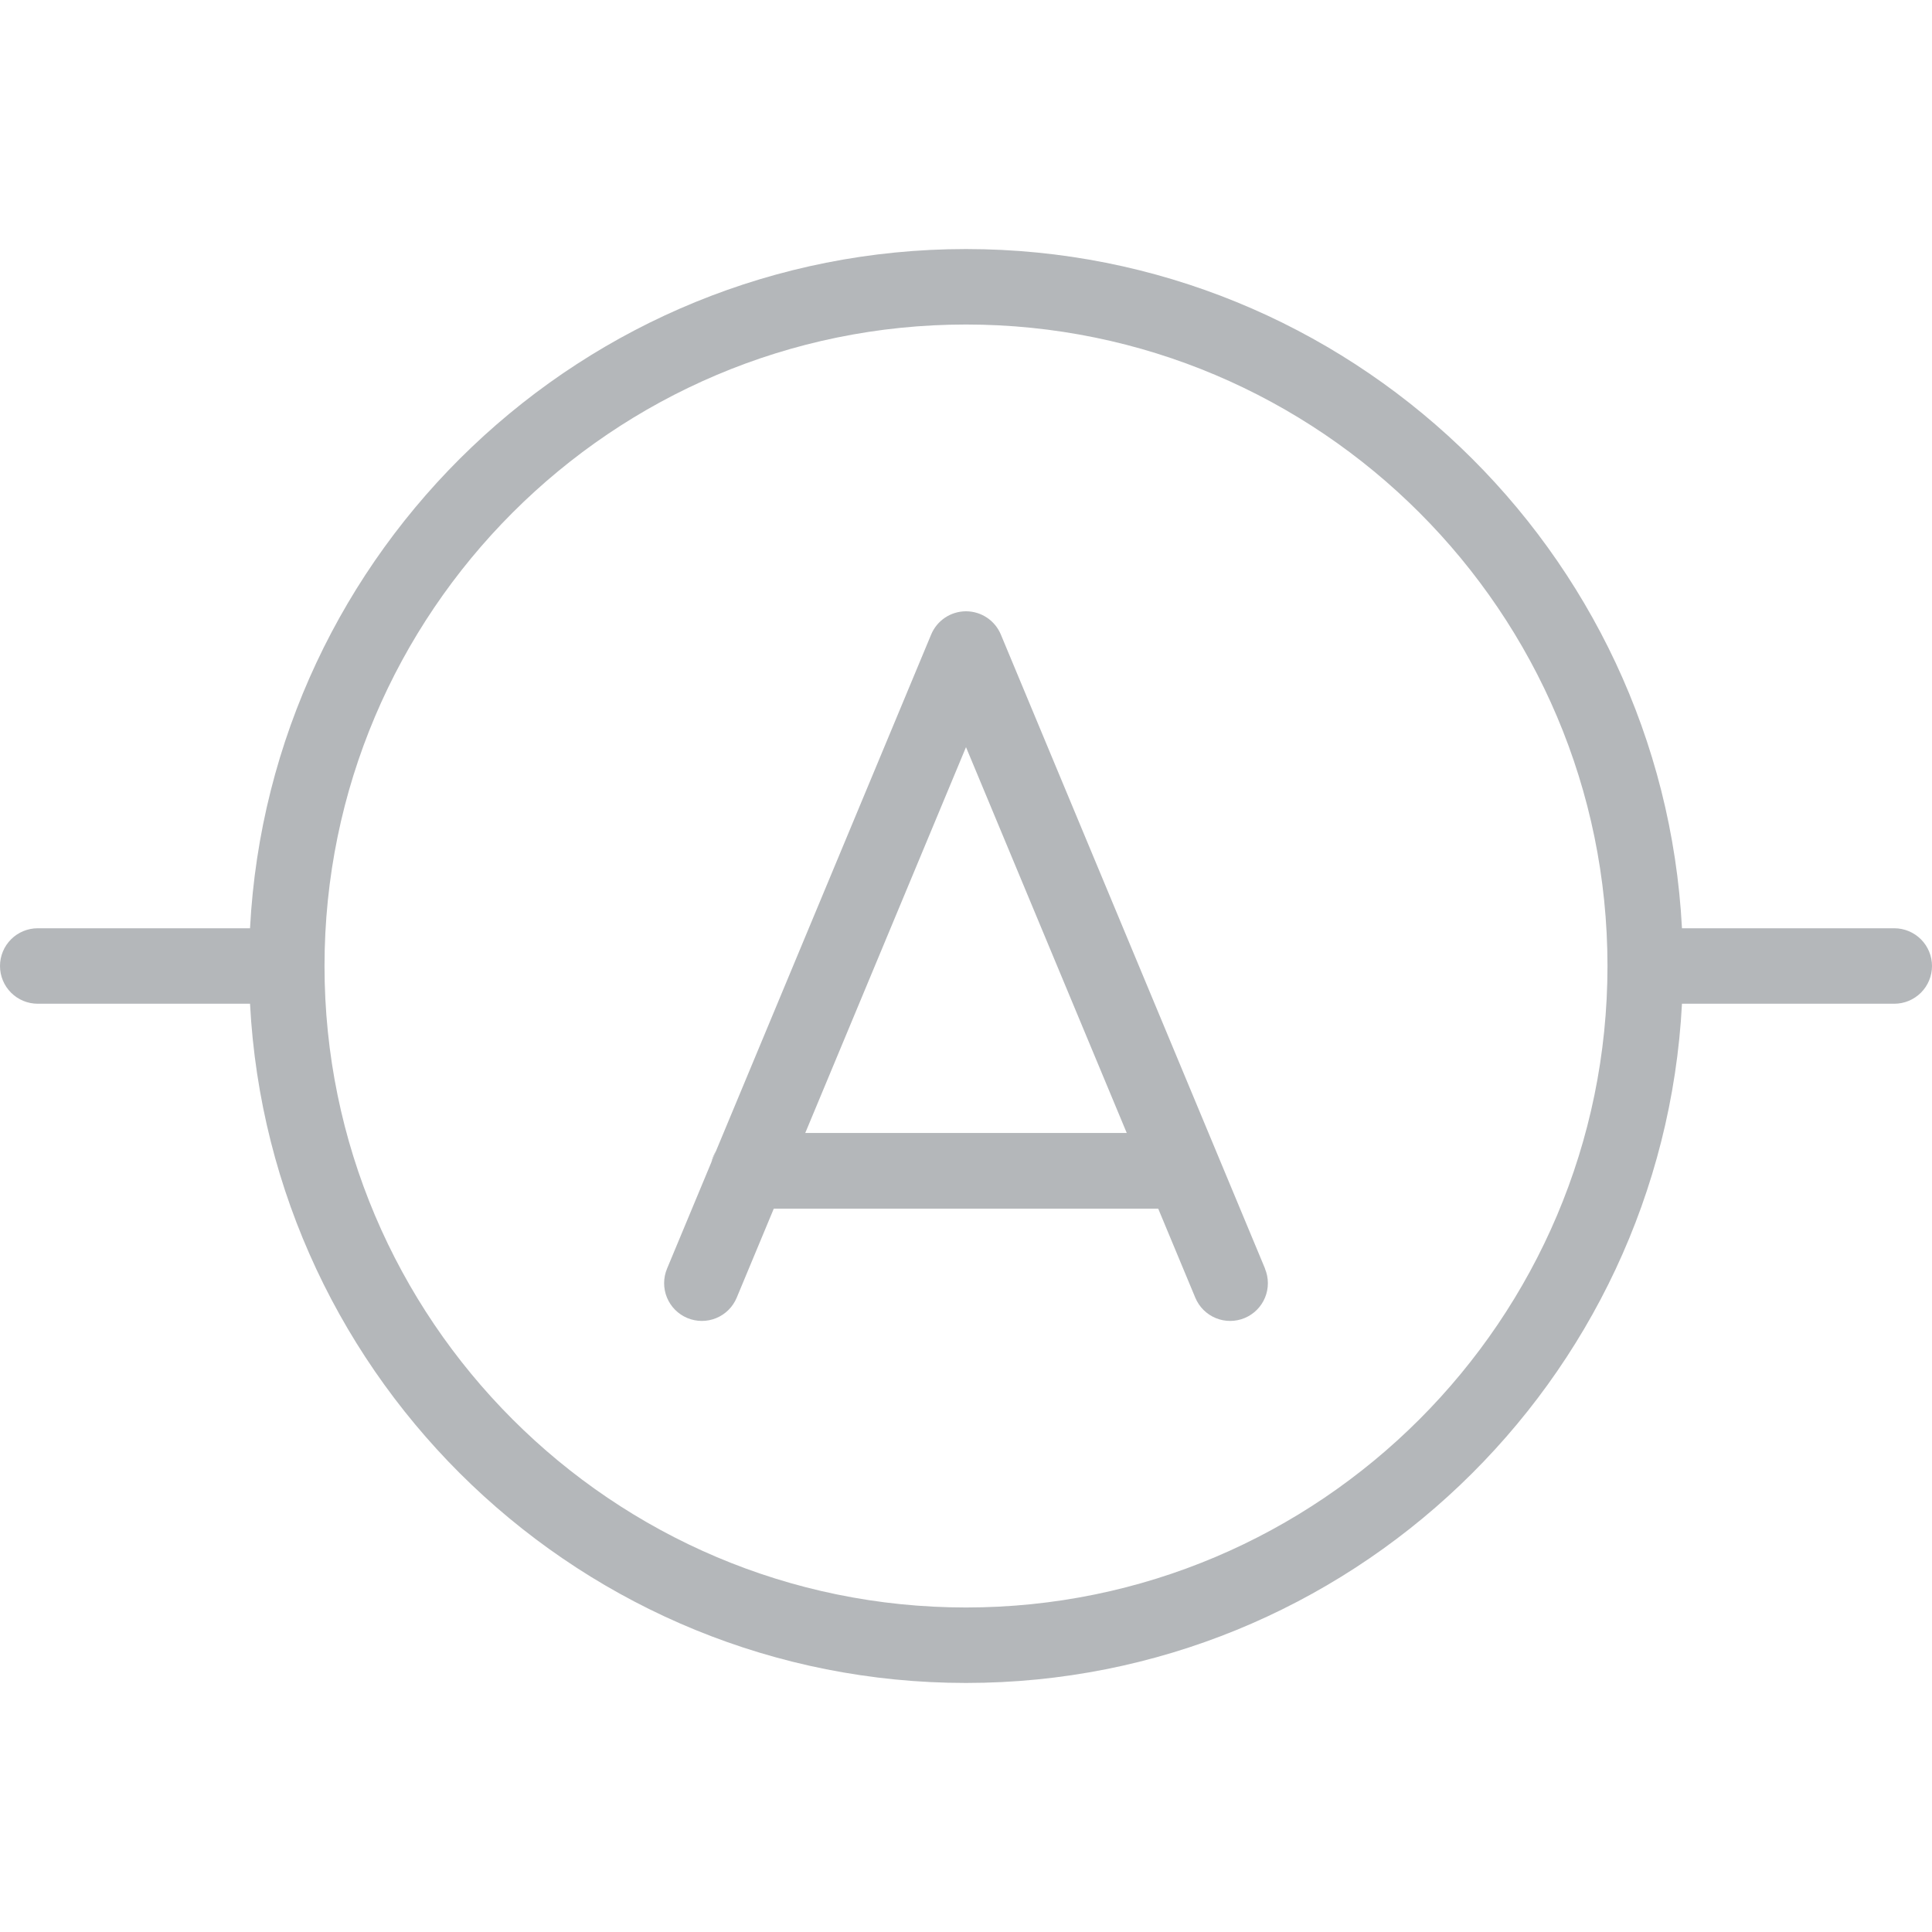 <svg width="512" height="512" viewBox="0 0 512 512" fill="none" xmlns="http://www.w3.org/2000/svg">
<g clip-path="url(#clip0_4627_619)">
<path d="M335.23 336.15L265.23 168.15C264.47 166.328 263.188 164.772 261.546 163.677C259.903 162.582 257.974 161.998 256 161.998C254.026 161.998 252.096 162.582 250.454 163.677C248.811 164.772 247.529 166.328 246.77 168.15L189.76 305L188.52 308L176.77 336.21C175.749 338.658 175.742 341.411 176.751 343.864C177.76 346.317 179.702 348.269 182.15 349.29C184.598 350.311 187.351 350.318 189.804 349.309C192.257 348.3 194.209 346.358 195.23 343.91L205.06 320.31H306.94L316.77 343.91C317.275 345.122 318.015 346.223 318.946 347.149C319.877 348.076 320.981 348.809 322.196 349.309C323.41 349.809 324.711 350.064 326.025 350.061C327.338 350.058 328.638 349.796 329.85 349.29C331.062 348.784 332.163 348.045 333.089 347.114C334.015 346.183 334.749 345.079 335.249 343.864C335.748 342.65 336.004 341.349 336.001 340.035C335.997 338.722 335.735 337.422 335.23 336.21V336.15ZM213.4 300.25L256 198L298.6 300.25H213.4Z" fill="#B4B7BA"/>
<path d="M189.76 305L188.52 308C188.762 306.937 189.181 305.923 189.76 305Z" fill="#B4B7BA"/>
<path d="M502 246H445.74C440.52 145.86 357.41 66 256 66C154.59 66 71.48 145.86 66.26 246H10C7.348 246 4.804 247.054 2.929 248.929C1.054 250.804 0 253.348 0 256C0 258.652 1.054 261.196 2.929 263.071C4.804 264.946 7.348 266 10 266H66.26C71.48 366.14 154.59 446 256 446C357.41 446 440.52 366.14 445.74 266H502C504.652 266 507.196 264.946 509.071 263.071C510.946 261.196 512 258.652 512 256C512 253.348 510.946 250.804 509.071 248.929C507.196 247.054 504.652 246 502 246ZM256 426C162.26 426 86 349.74 86 256C86 162.26 162.26 86 256 86C349.74 86 426 162.26 426 256C426 349.74 349.74 426 256 426Z" fill="#B4B7BA"/>
</g>
<defs>
<clipPath id="clip0_4627_619">
<rect width="512" height="512" fill="white"/>
</clipPath>
</defs>
</svg>
